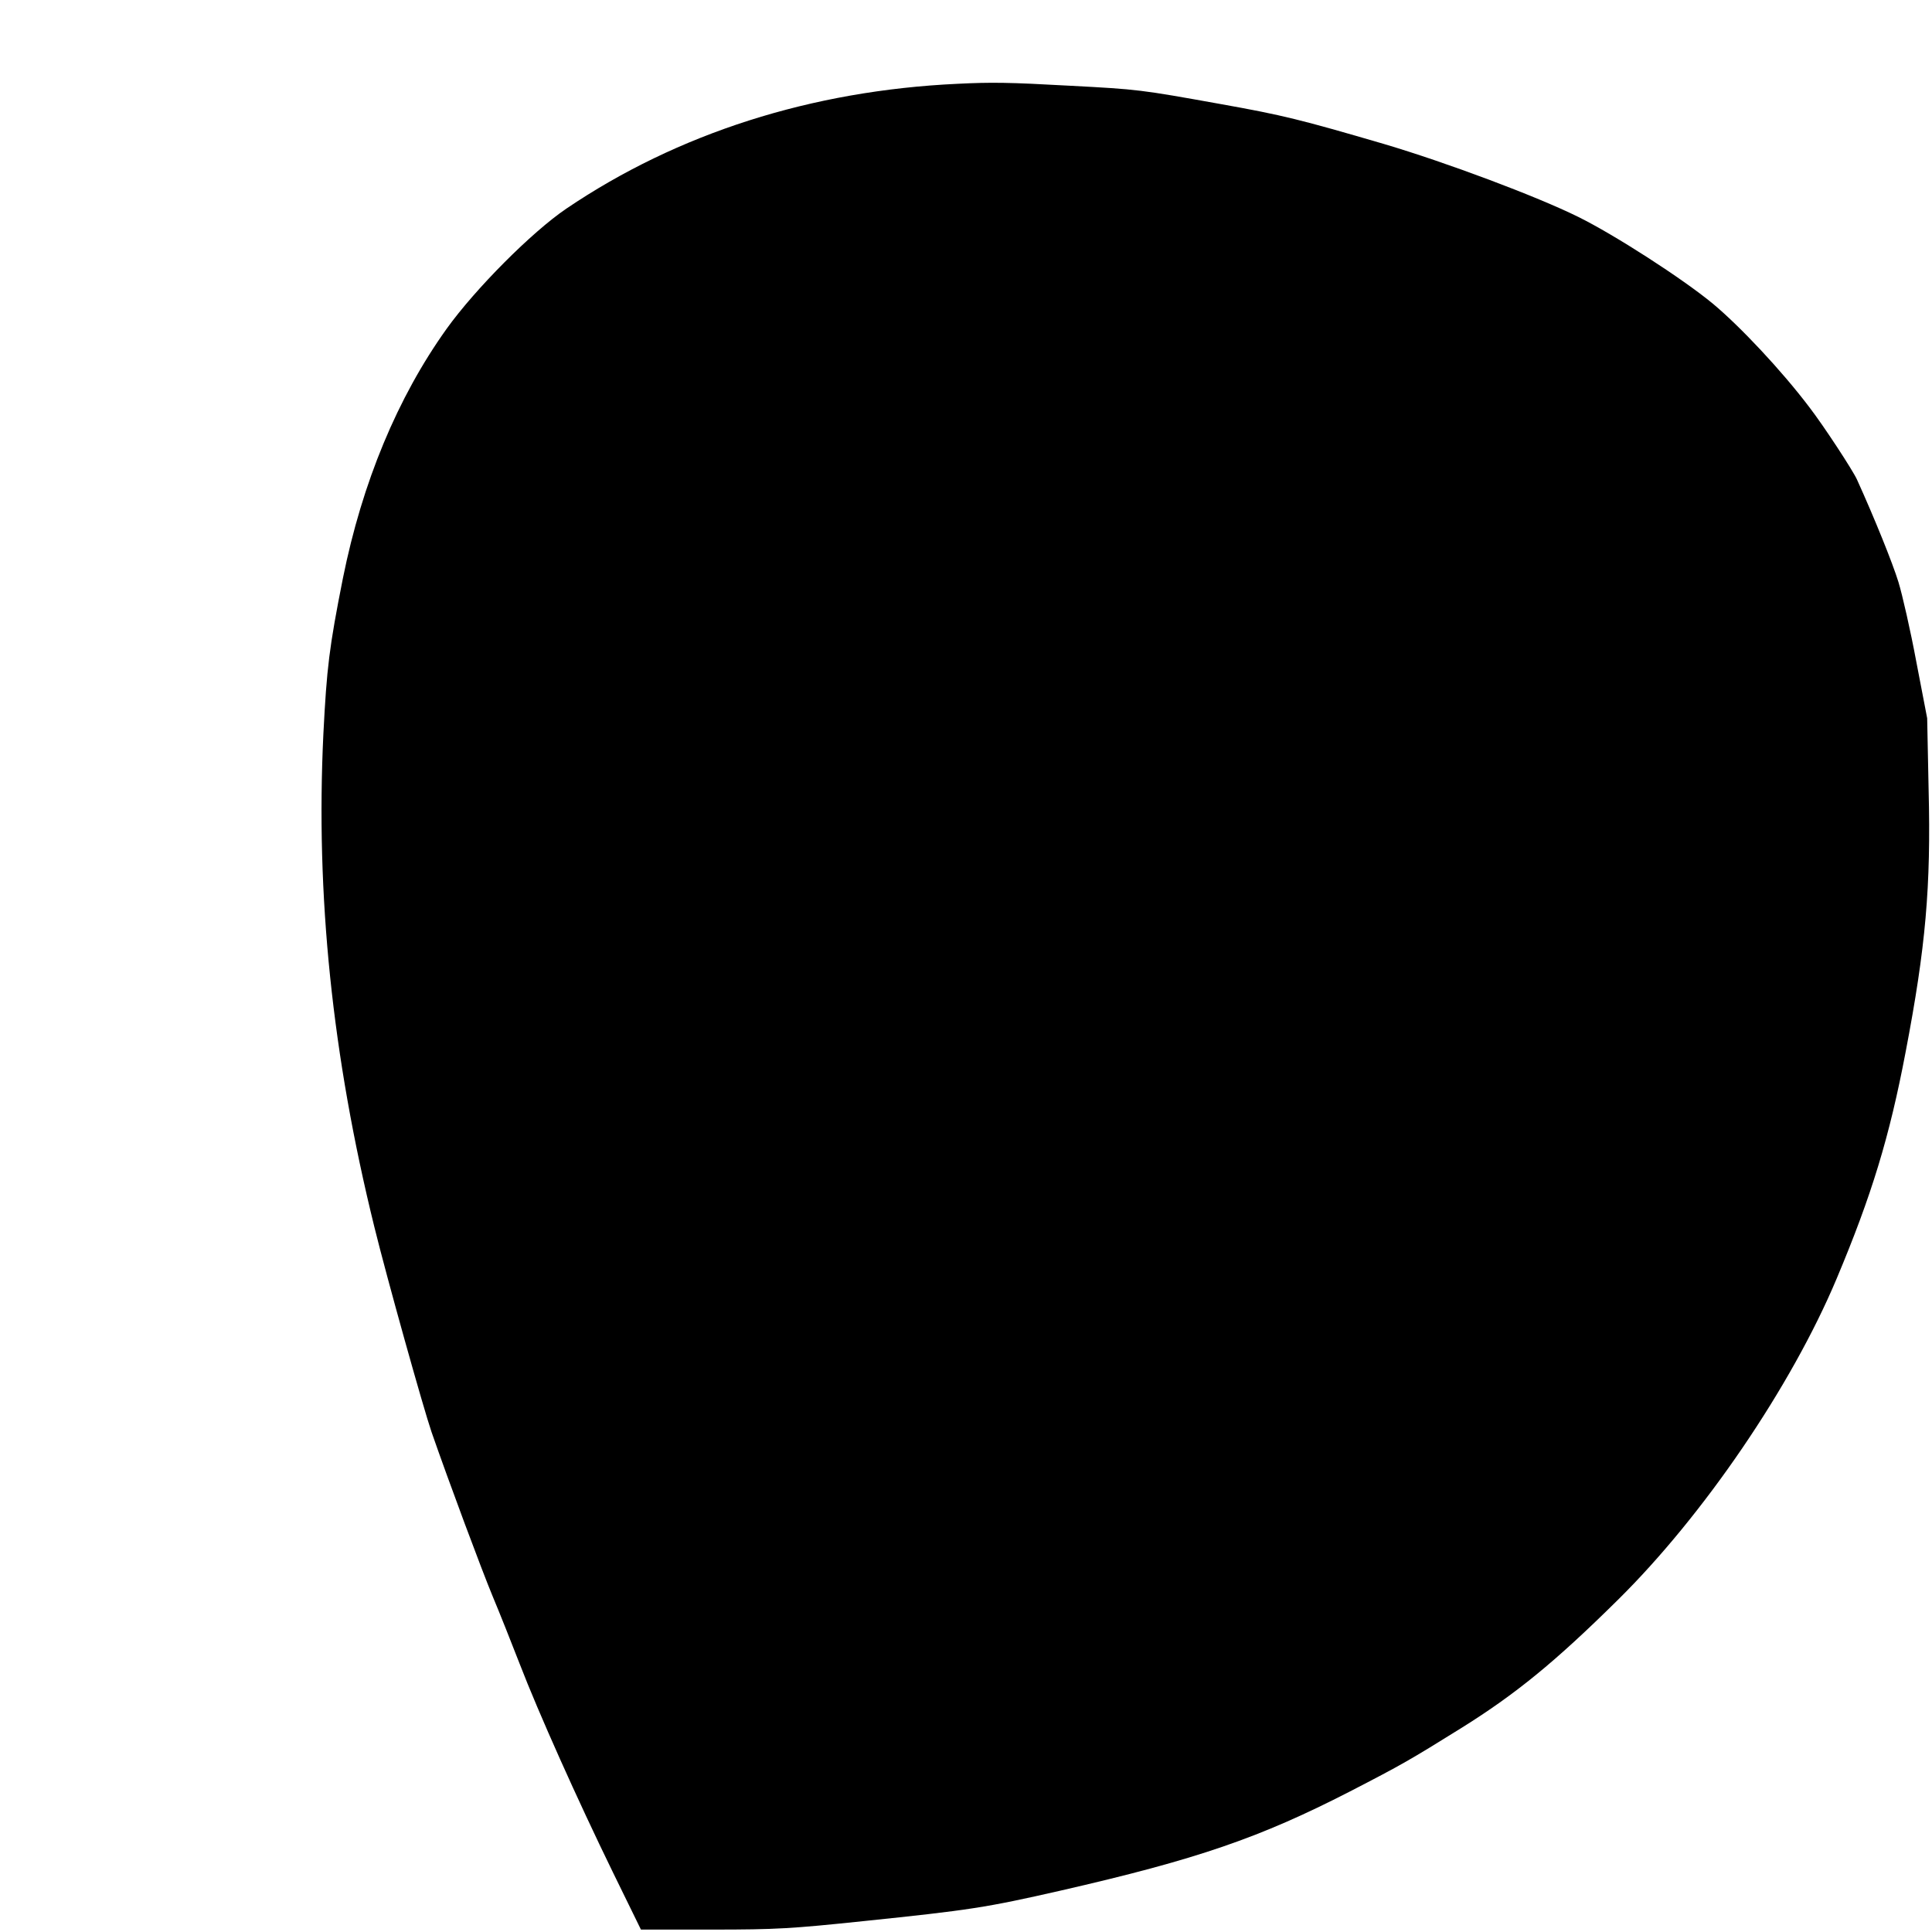 <?xml version="1.0" standalone="no"?>
<!DOCTYPE svg PUBLIC "-//W3C//DTD SVG 20010904//EN"
 "http://www.w3.org/TR/2001/REC-SVG-20010904/DTD/svg10.dtd">
<svg version="1.0" xmlns="http://www.w3.org/2000/svg"
 width="800pt" height="800pt" viewBox="0 0 800 800"
 preserveAspectRatio="xMidYMid meet">

<g transform="translate(0,800) scale(0.1,-0.1)"
fill="#000000" stroke="none">
<path d="M3965 7653 c-605 -28 -1159 -205 -1620 -517 -143 -97 -377 -332 -496
-498 -203 -284 -349 -635 -429 -1032 -57 -287 -67 -371 -81 -646 -32 -666 36
-1330 211 -2040 51 -208 203 -751 237 -850 73 -210 207 -569 253 -680 29 -69
79 -195 112 -280 77 -200 239 -562 386 -863 l116 -237 295 0 c267 0 329 4 626
35 443 46 507 56 815 126 568 130 826 219 1200 411 215 111 248 130 460 262
226 141 389 274 648 530 356 351 720 886 907 1331 145 345 219 587 286 940 83
434 105 683 95 1085 l-6 296 -45 234 c-24 129 -58 278 -74 330 -24 78 -98 262
-172 425 -18 39 -137 221 -197 299 -115 152 -287 335 -400 429 -126 104 -407
285 -557 359 -172 85 -545 225 -805 302 -342 100 -417 119 -675 165 -334 60
-341 61 -625 76 -251 14 -325 15 -465 8z"/>
</g>
</svg>
